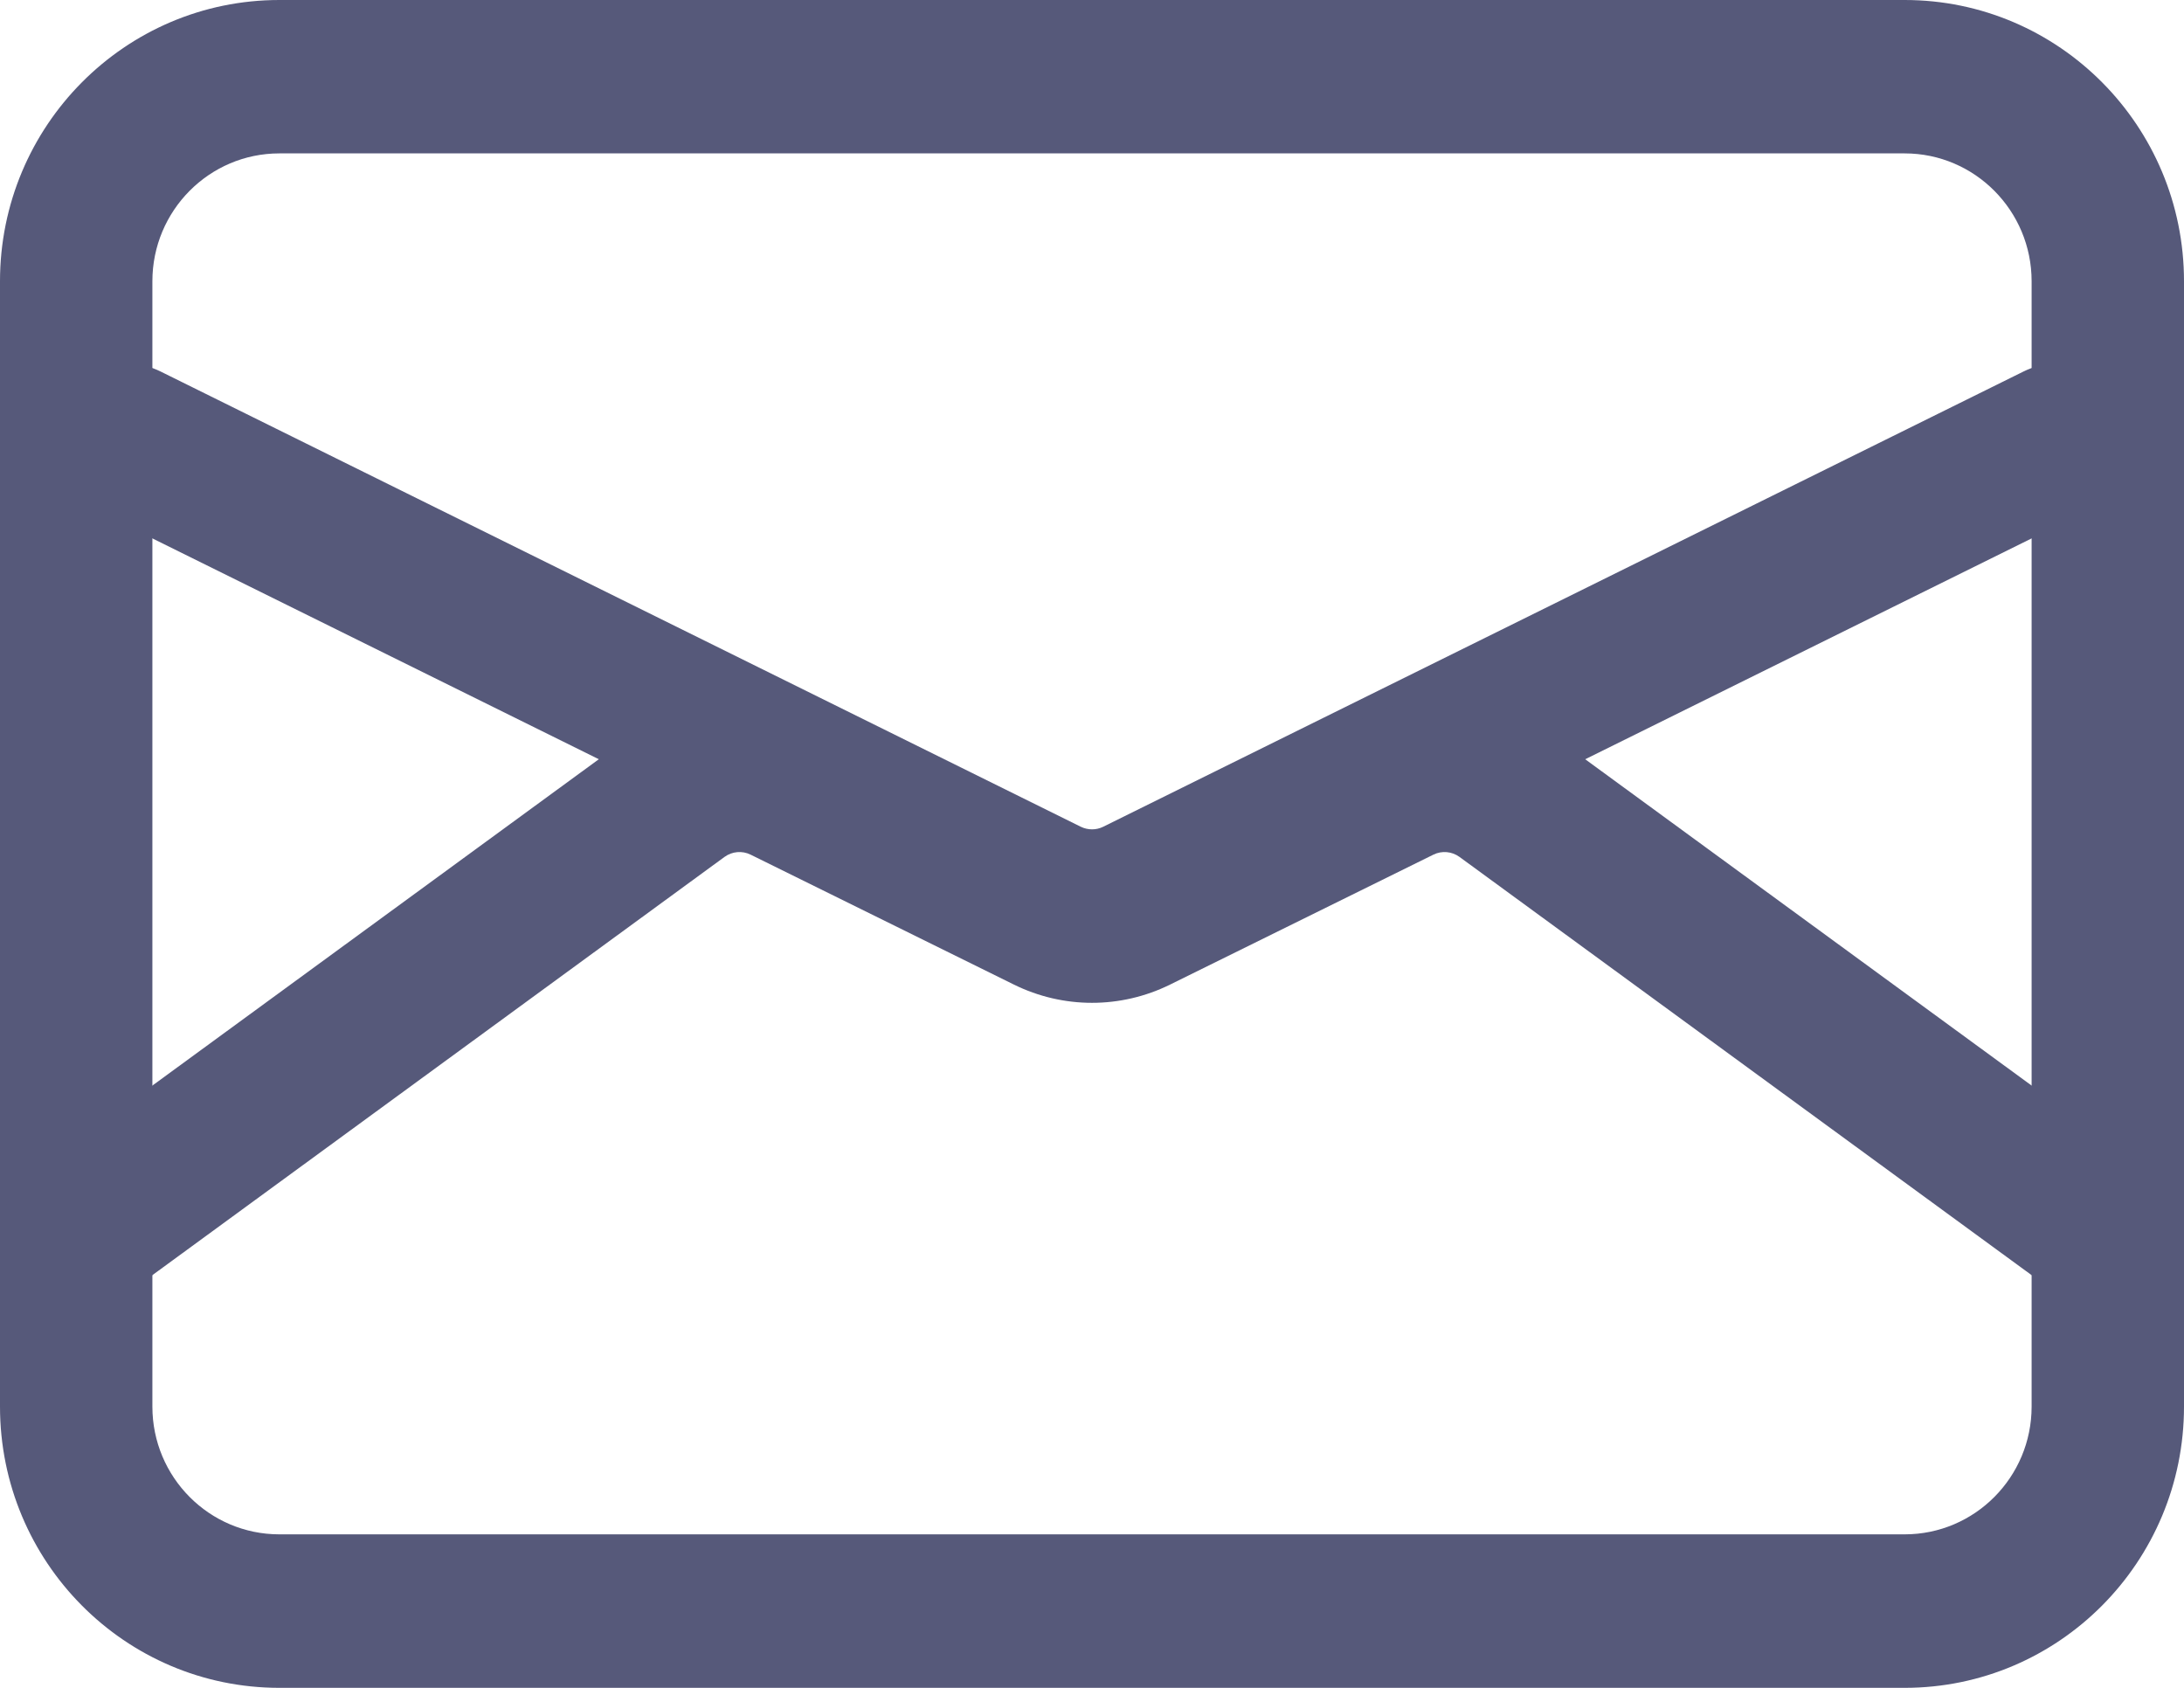 <svg width="22" height="17" viewBox="0 0 22 17" fill="none" xmlns="http://www.w3.org/2000/svg">
<path fill-rule="evenodd" clip-rule="evenodd" d="M2.814 1.545C2.108 1.545 1.535 2.122 1.535 2.833V14.167C1.535 14.878 2.108 15.454 2.814 15.454H19.186C19.892 15.454 20.465 14.878 20.465 14.167V2.833C20.465 2.122 19.892 1.545 19.186 1.545H2.814ZM0 2.833C0 1.269 1.26 0 2.814 0H19.186C20.74 0 22 1.269 22 2.833V14.167C22 15.732 20.74 17 19.186 17H2.814C1.26 17 0 15.732 0 14.167V2.833Z" fill="#56597A"/>
<path fill-rule="evenodd" clip-rule="evenodd" d="M0.591 4.095C0.777 3.712 1.237 3.554 1.618 3.742L10.887 8.327C10.959 8.362 11.042 8.362 11.113 8.327L20.383 3.742C20.763 3.554 21.223 3.712 21.41 4.095C21.597 4.478 21.44 4.941 21.059 5.129L11.79 9.714C11.292 9.96 10.709 9.96 10.211 9.714L0.941 5.129C0.561 4.941 0.404 4.478 0.591 4.095Z" fill="#56597A"/>
<path fill-rule="evenodd" clip-rule="evenodd" d="M14.702 8.631C14.625 8.575 14.524 8.566 14.439 8.608L11.788 9.916C11.291 10.162 10.709 10.162 10.212 9.916L7.561 8.608C7.476 8.566 7.375 8.575 7.298 8.631L1.218 13.075C0.875 13.326 0.395 13.249 0.146 12.904C-0.103 12.558 -0.026 12.075 0.317 11.824L6.396 7.381C6.933 6.988 7.641 6.927 8.236 7.221L10.887 8.529C10.958 8.564 11.042 8.564 11.113 8.529L13.764 7.221C14.359 6.927 15.067 6.988 15.604 7.381L21.683 11.824C22.026 12.075 22.103 12.558 21.854 12.904C21.605 13.249 21.125 13.326 20.782 13.075L14.702 8.631Z" fill="#56597A"/>
</svg>
